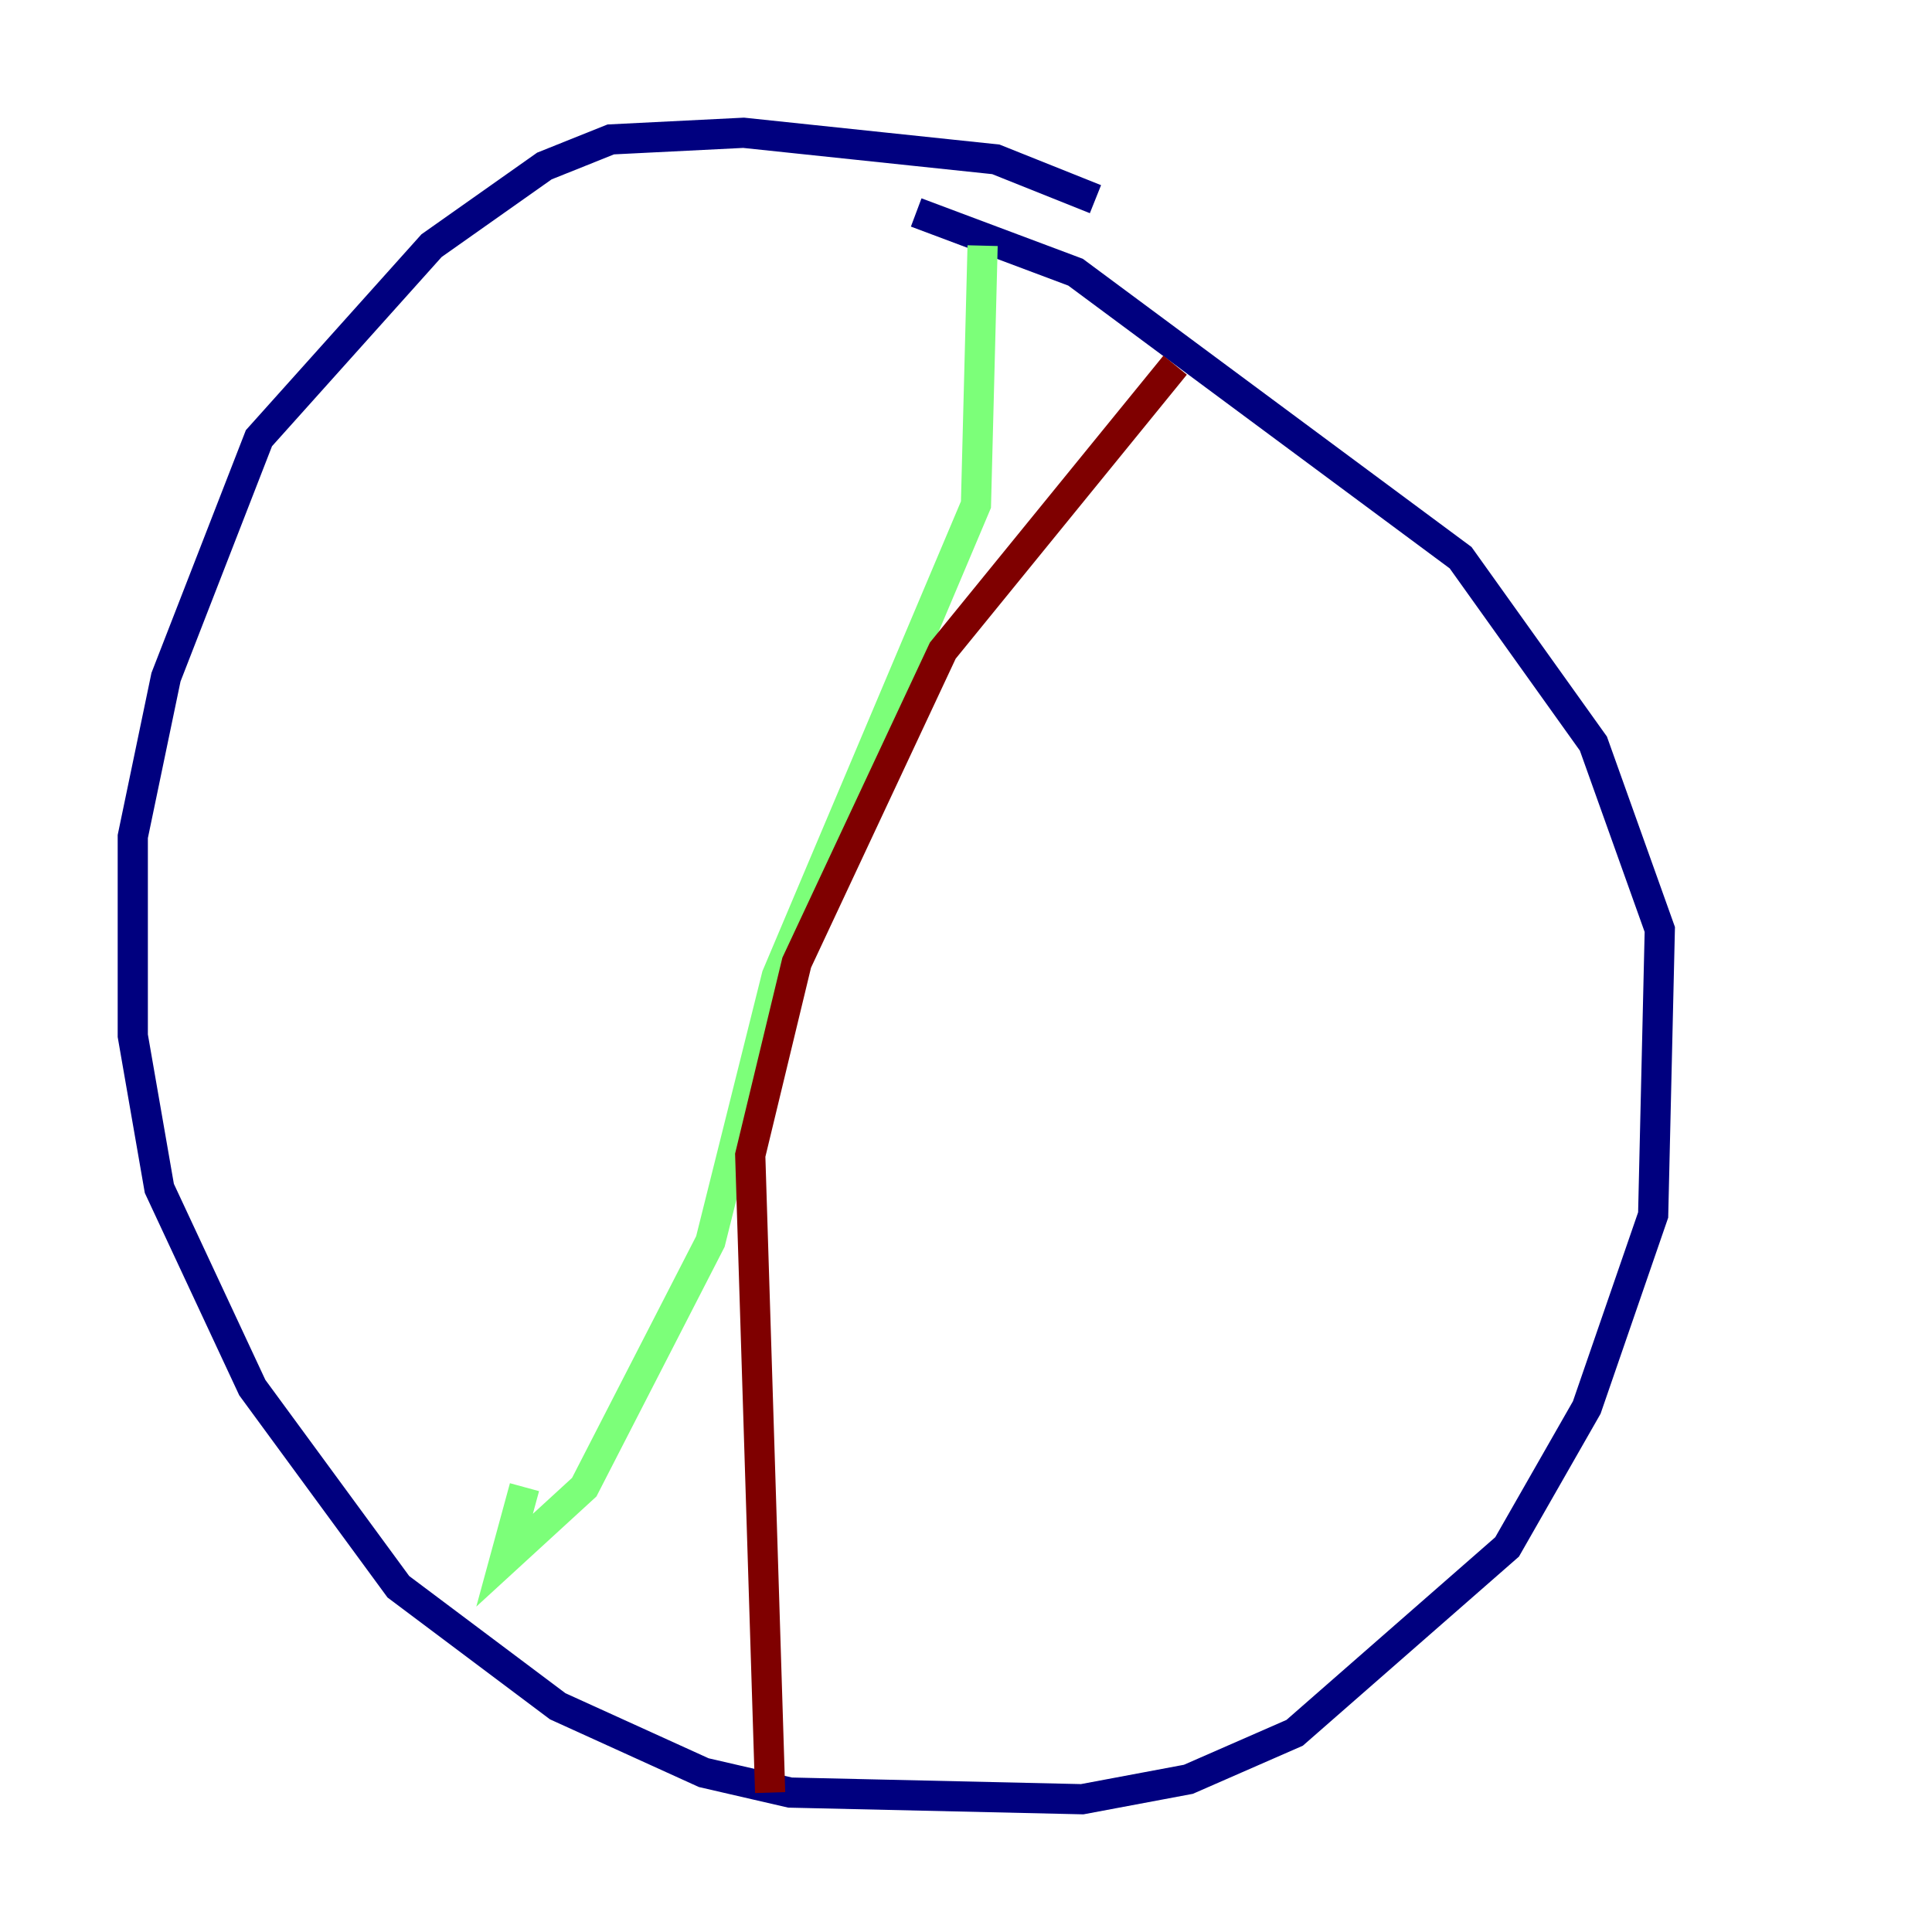<?xml version="1.0" encoding="utf-8" ?>
<svg baseProfile="tiny" height="128" version="1.2" viewBox="0,0,128,128" width="128" xmlns="http://www.w3.org/2000/svg" xmlns:ev="http://www.w3.org/2001/xml-events" xmlns:xlink="http://www.w3.org/1999/xlink"><defs /><polyline fill="none" points="72.577,13.196 65.979,10.557 49.265,8.797 40.467,9.237 36.069,10.997 28.591,16.275 17.155,29.031 10.997,44.866 8.797,55.423 8.797,68.619 10.557,78.735 16.715,91.931 26.392,105.127 36.949,113.045 46.625,117.443 52.344,118.763 71.698,119.203 78.735,117.883 85.773,114.804 99.849,102.488 105.127,93.251 109.526,80.495 109.966,61.581 105.567,49.265 96.77,36.949 71.258,18.034 60.701,14.076" stroke="#00007f" stroke-width="2" /><polyline fill="none" points="65.1,16.275 64.66,33.43 51.464,64.66 47.065,82.254 38.708,98.529 33.43,103.368 34.749,98.529" stroke="#7cff79" stroke-width="2" /><polyline fill="none" points="77.856,24.192 62.461,43.106 52.783,63.78 49.705,76.536 51.024,118.763" stroke="#7f0000" stroke-width="2" /></svg>